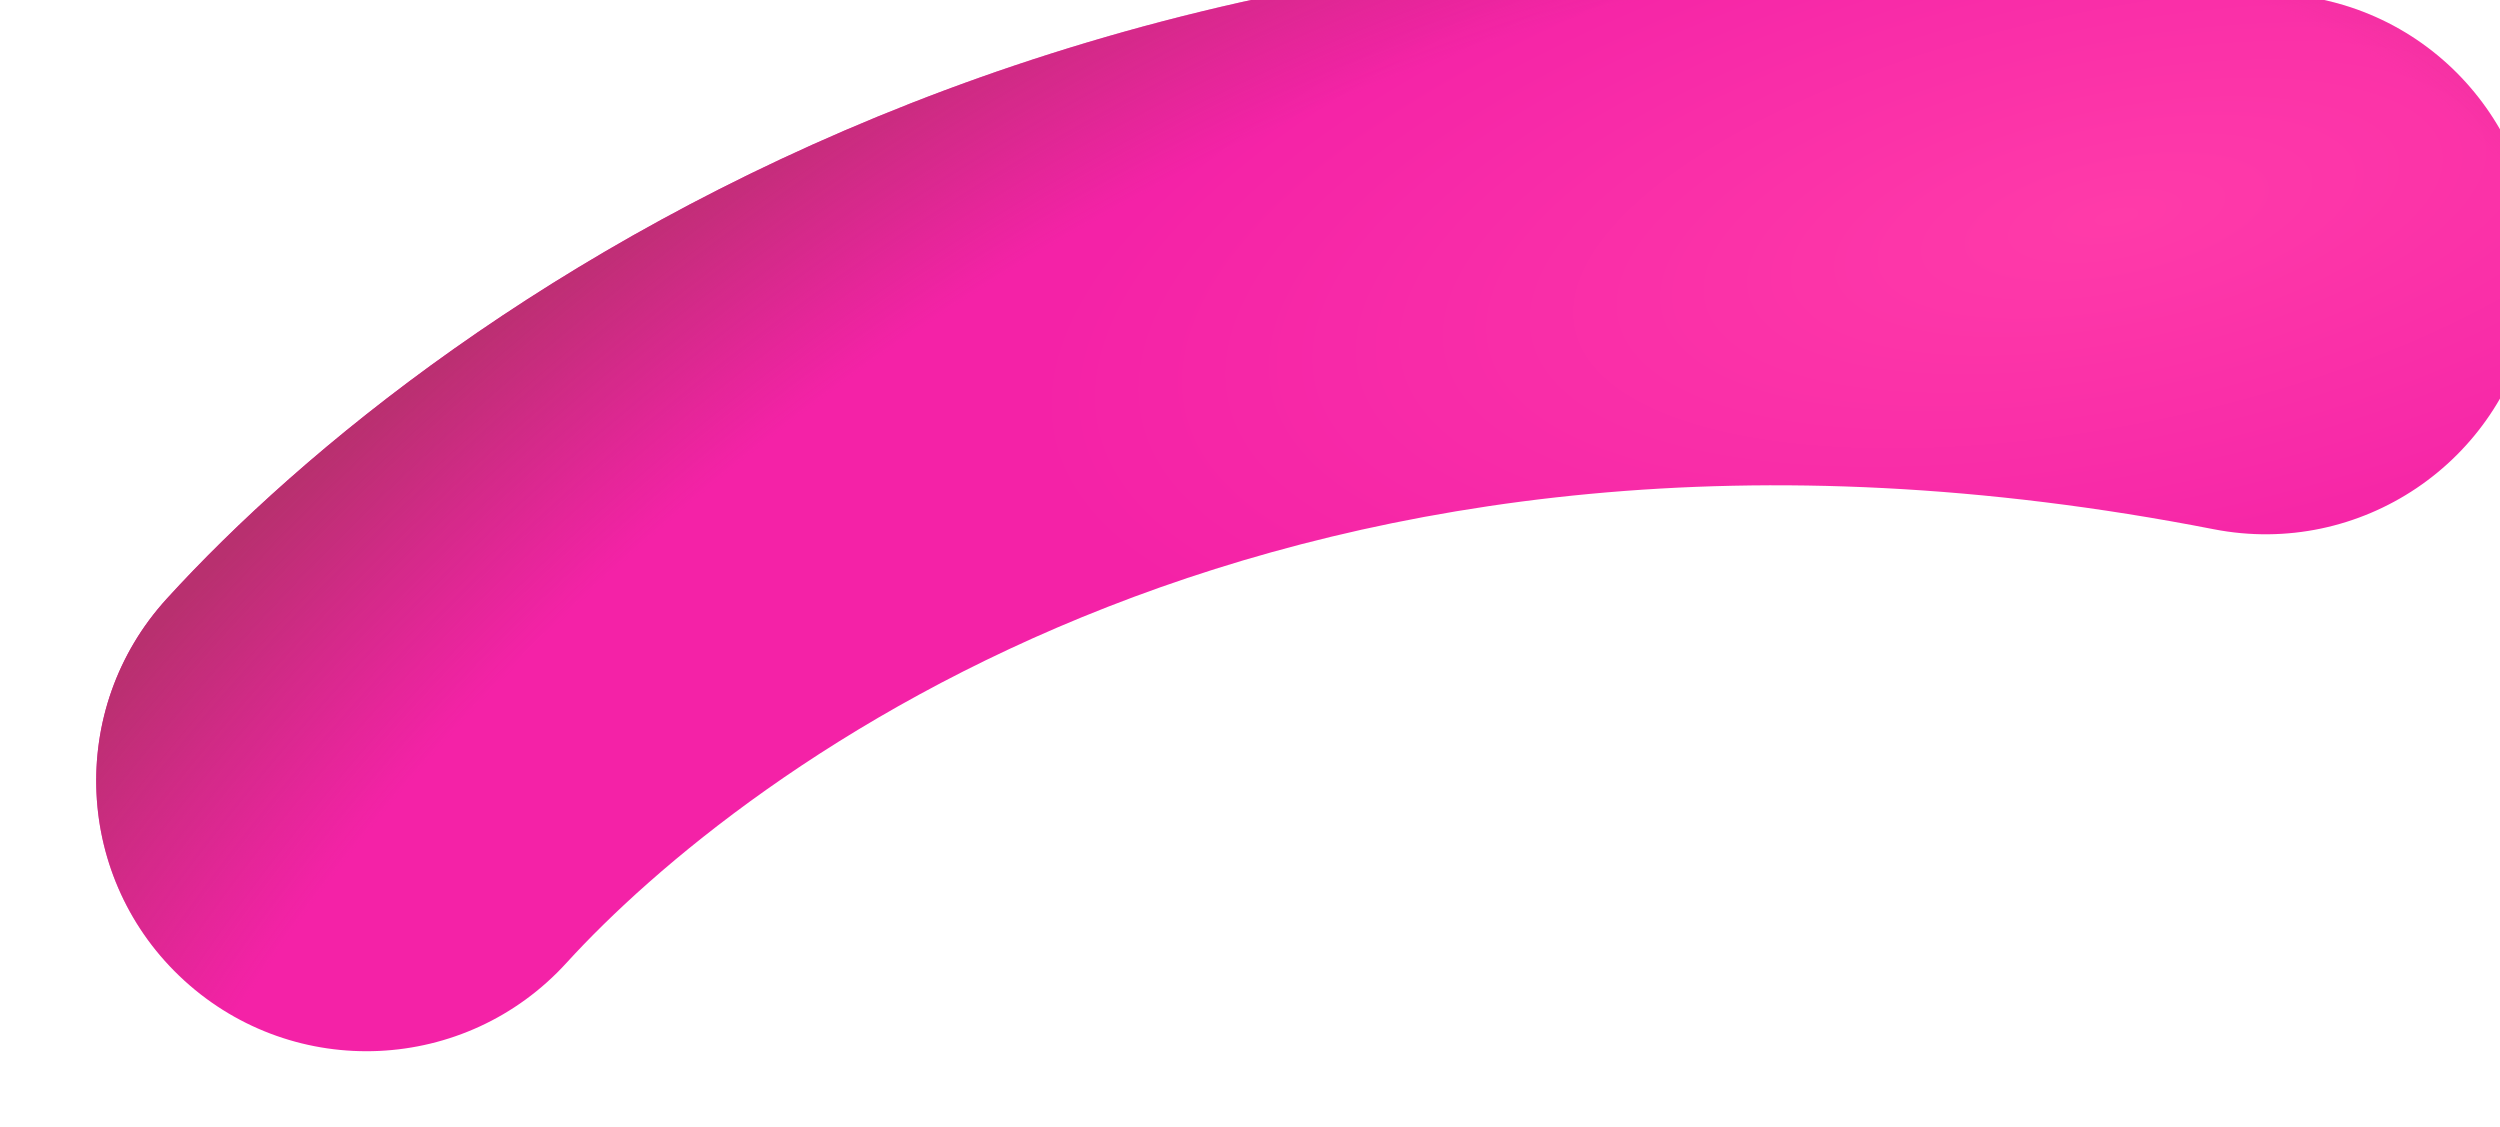<svg width="71" height="32" viewBox="0 0 71 32" fill="none" xmlns="http://www.w3.org/2000/svg">
<g filter="url(#filter0_i_944_5397)">
<path fill-rule="evenodd" clip-rule="evenodd" d="M61.04 16.858C34.731 11.719 19.184 23.772 14.257 29.177C11.4 32.311 6.544 32.536 3.41 29.679C0.276 26.822 0.051 21.966 2.908 18.832C10.549 10.45 31.222 -4.613 63.984 1.787C68.146 2.6 70.861 6.633 70.048 10.795C69.235 14.957 65.202 17.671 61.04 16.858Z" fill="url(#paint0_radial_944_5397)"/>
<path fill-rule="evenodd" clip-rule="evenodd" d="M61.04 16.858C34.731 11.719 19.184 23.772 14.257 29.177C11.4 32.311 6.544 32.536 3.41 29.679C0.276 26.822 0.051 21.966 2.908 18.832C10.549 10.45 31.222 -4.613 63.984 1.787C68.146 2.6 70.861 6.633 70.048 10.795C69.235 14.957 65.202 17.671 61.04 16.858Z" fill="url(#paint1_radial_944_5397)"/>
</g>
<defs>
<filter id="filter0_i_944_5397" x="0.904" y="-1.583" width="71.116" height="33.266" filterUnits="userSpaceOnUse" color-interpolation-filters="sRGB">
<feFlood flood-opacity="0" result="BackgroundImageFix"/>
<feBlend mode="normal" in="SourceGraphic" in2="BackgroundImageFix" result="shape"/>
<feColorMatrix in="SourceAlpha" type="matrix" values="0 0 0 0 0 0 0 0 0 0 0 0 0 0 0 0 0 0 127 0" result="hardAlpha"/>
<feOffset dx="1.828" dy="-1.828"/>
<feGaussianBlur stdDeviation="1.828"/>
<feComposite in2="hardAlpha" operator="arithmetic" k2="-1" k3="1"/>
<feColorMatrix type="matrix" values="0 0 0 0 0.722 0 0 0 0 0.271 0 0 0 0 0.471 0 0 0 1 0"/>
<feBlend mode="normal" in2="shape" result="effect1_innerShadow_944_5397"/>
</filter>
<radialGradient id="paint0_radial_944_5397" cx="0" cy="0" r="1" gradientUnits="userSpaceOnUse" gradientTransform="translate(58.342 7.951) rotate(168.283) scale(31.506 11.754)">
<stop stop-color="#FF3BA9"/>
<stop offset="1" stop-color="#F422A7"/>
</radialGradient>
<radialGradient id="paint1_radial_944_5397" cx="0" cy="0" r="1" gradientUnits="userSpaceOnUse" gradientTransform="translate(35.548 33.088) rotate(-127.355) scale(32.485 57.895)">
<stop offset="0.752" stop-color="#B8306F" stop-opacity="0"/>
<stop offset="1" stop-color="#B8306F"/>
</radialGradient>
</defs>
</svg>